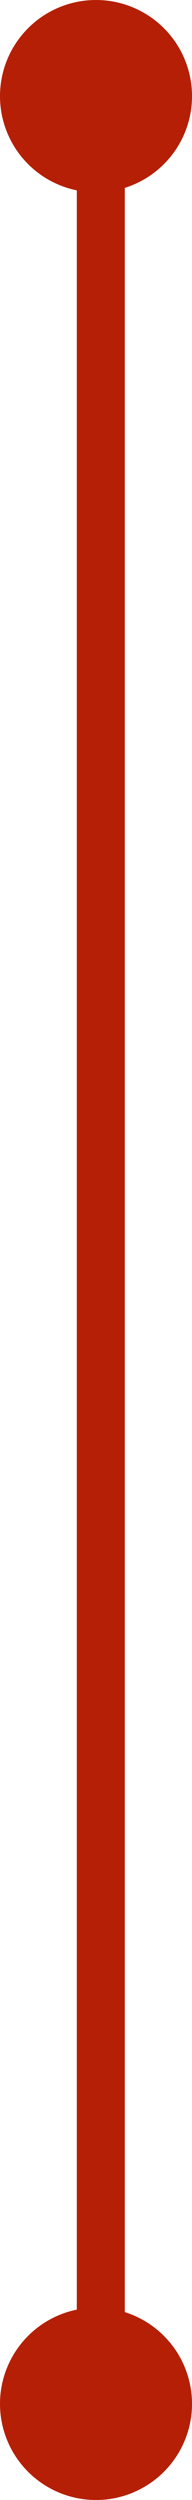 <svg width="10" height="130" viewBox="0 0 10 130" fill="none" xmlns="http://www.w3.org/2000/svg">
<rect x="4" y="5" width="2.5" height="120" fill="#B51F06"/>
<circle cx="5" cy="5" r="5" fill="#B51F06"/>
<circle cx="5" cy="125" r="5" fill="#B51F06"/>
</svg>
